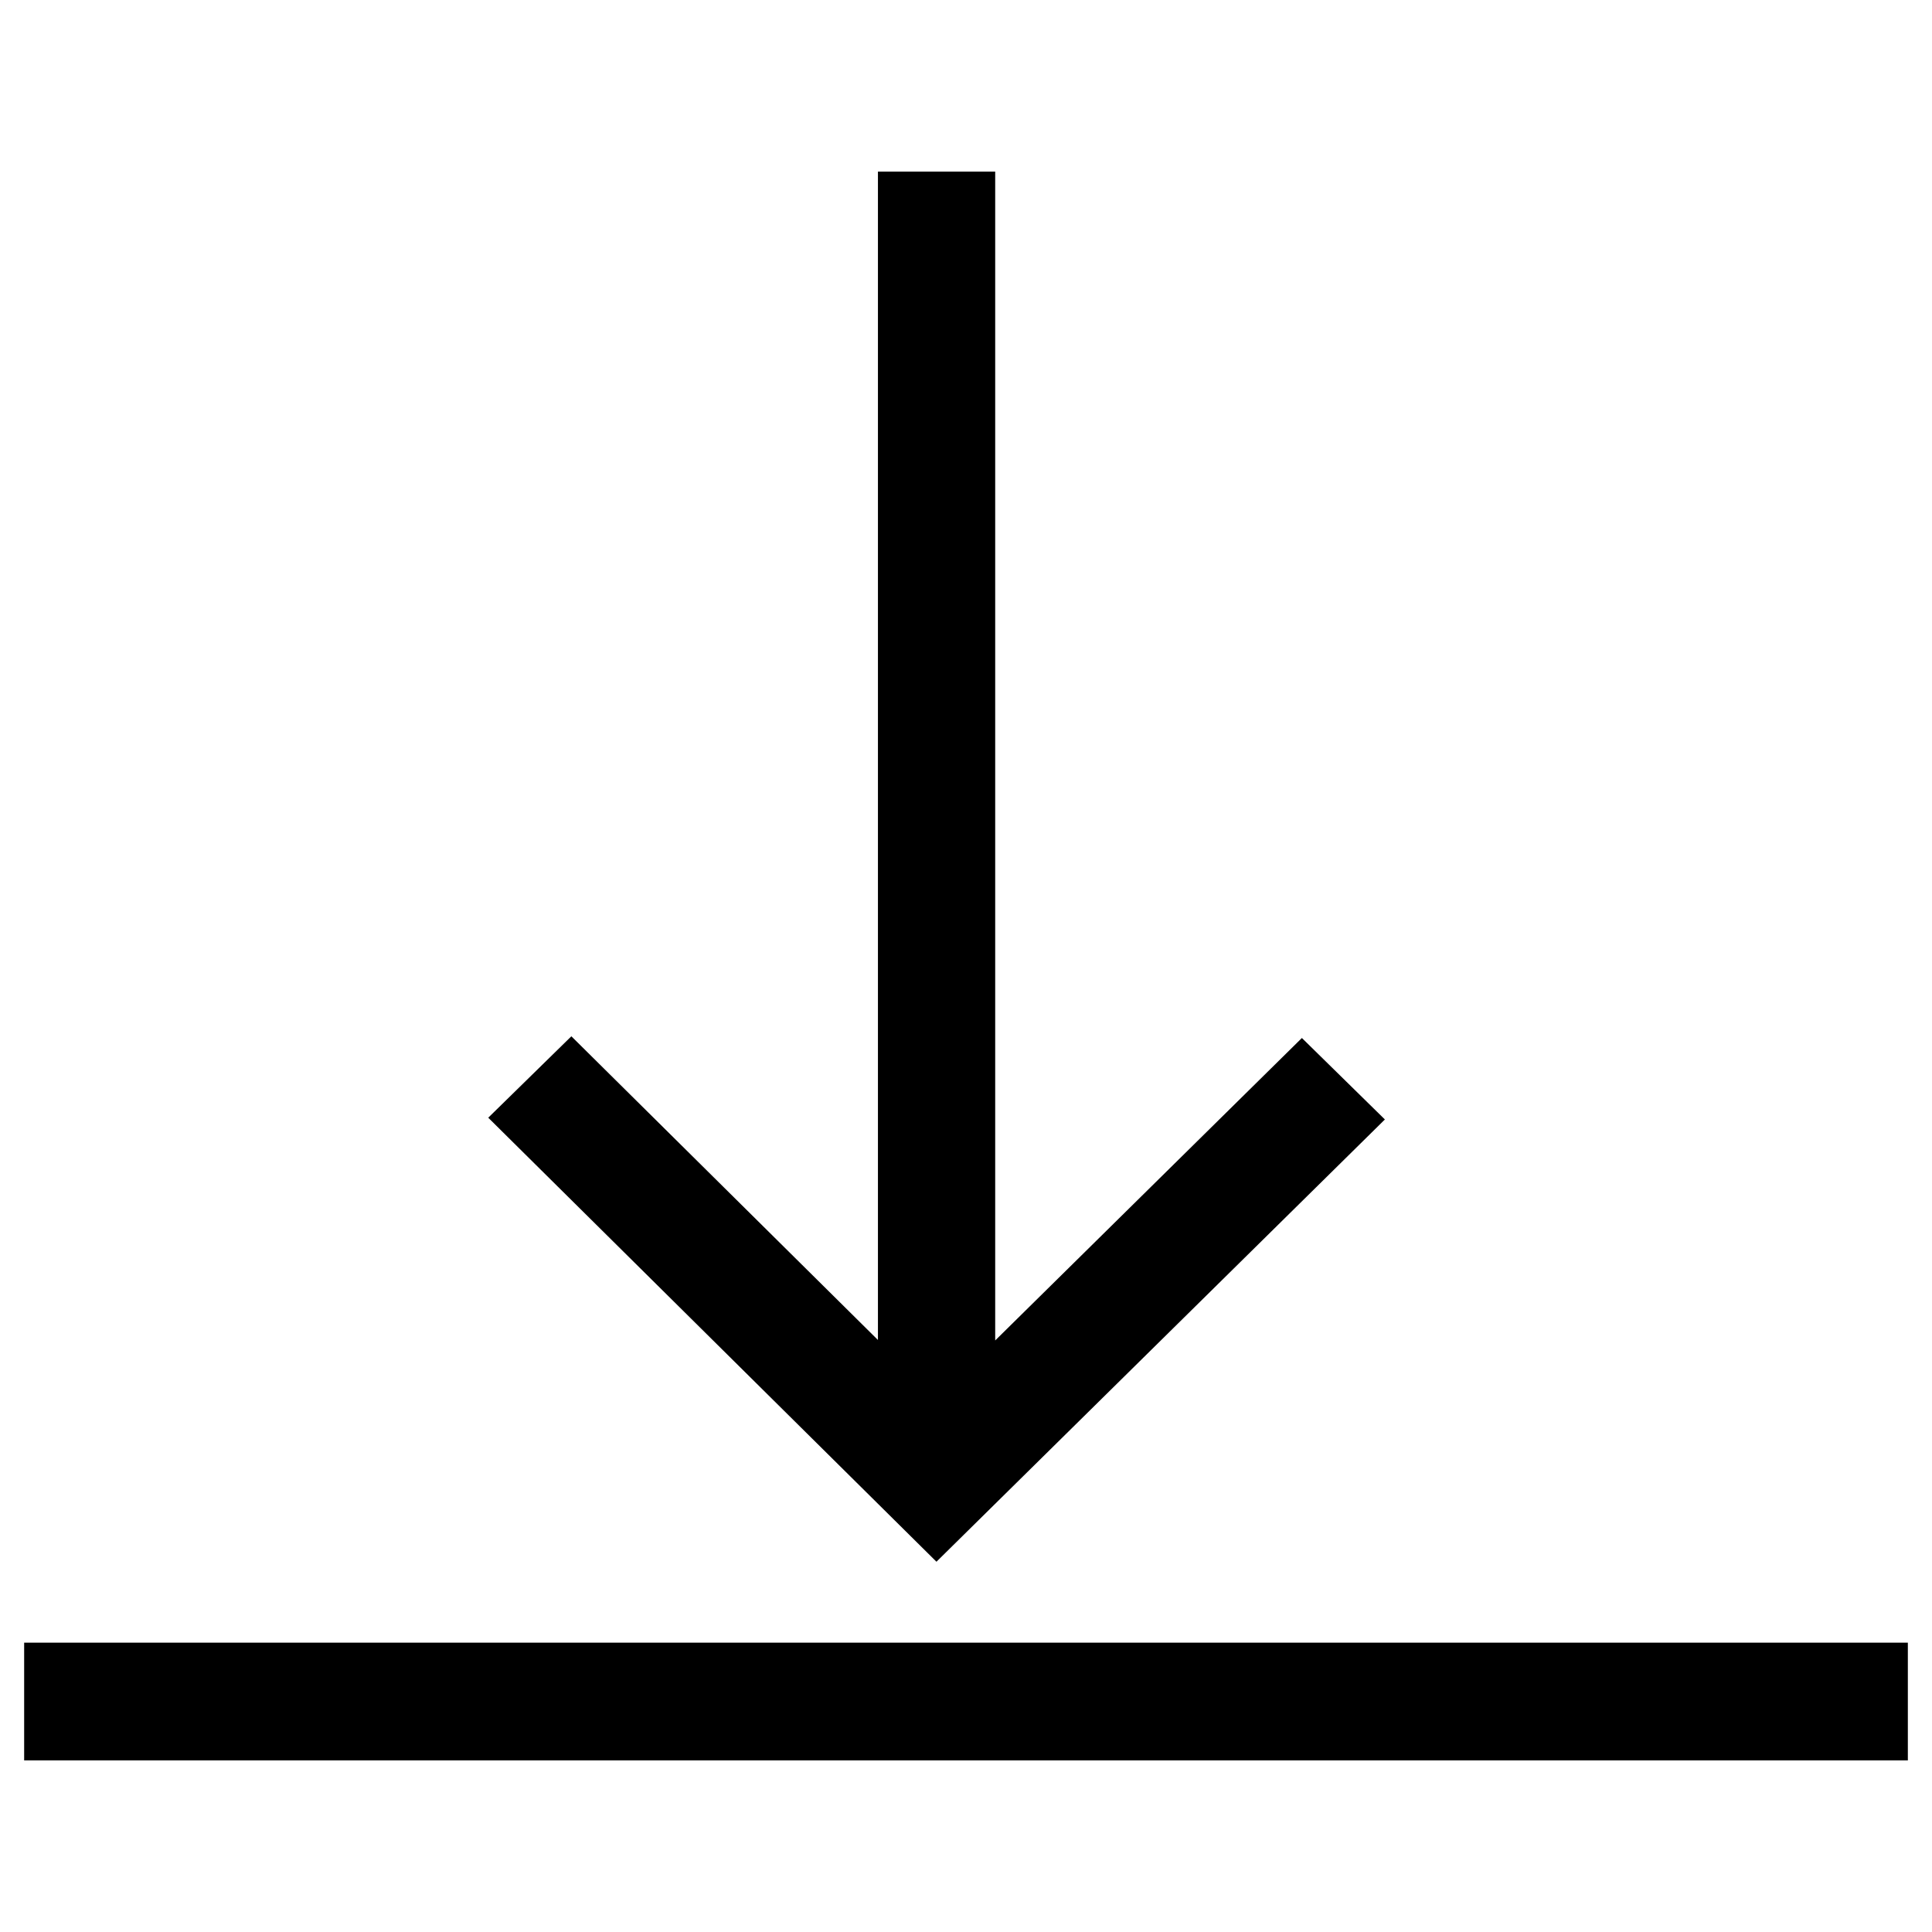 <?xml version="1.0" encoding="utf-8"?>
<svg xmlns="http://www.w3.org/2000/svg" height="128" width="128" viewBox="0 0 128 128">
  <g>
    <path id="path1" transform="rotate(0,64,64) translate(1.6,11.37) scale(3.9,3.9)  " fill="#000000" d="M0,24.99L32,24.99 32,26.99 0,26.99z M14.504,0L16.496,0 16.496,19.856 21.706,14.718 23.116,16.102 15.498,23.615 7.884,16.072 9.296,14.689 14.504,19.848z" />
  </g>
</svg>

